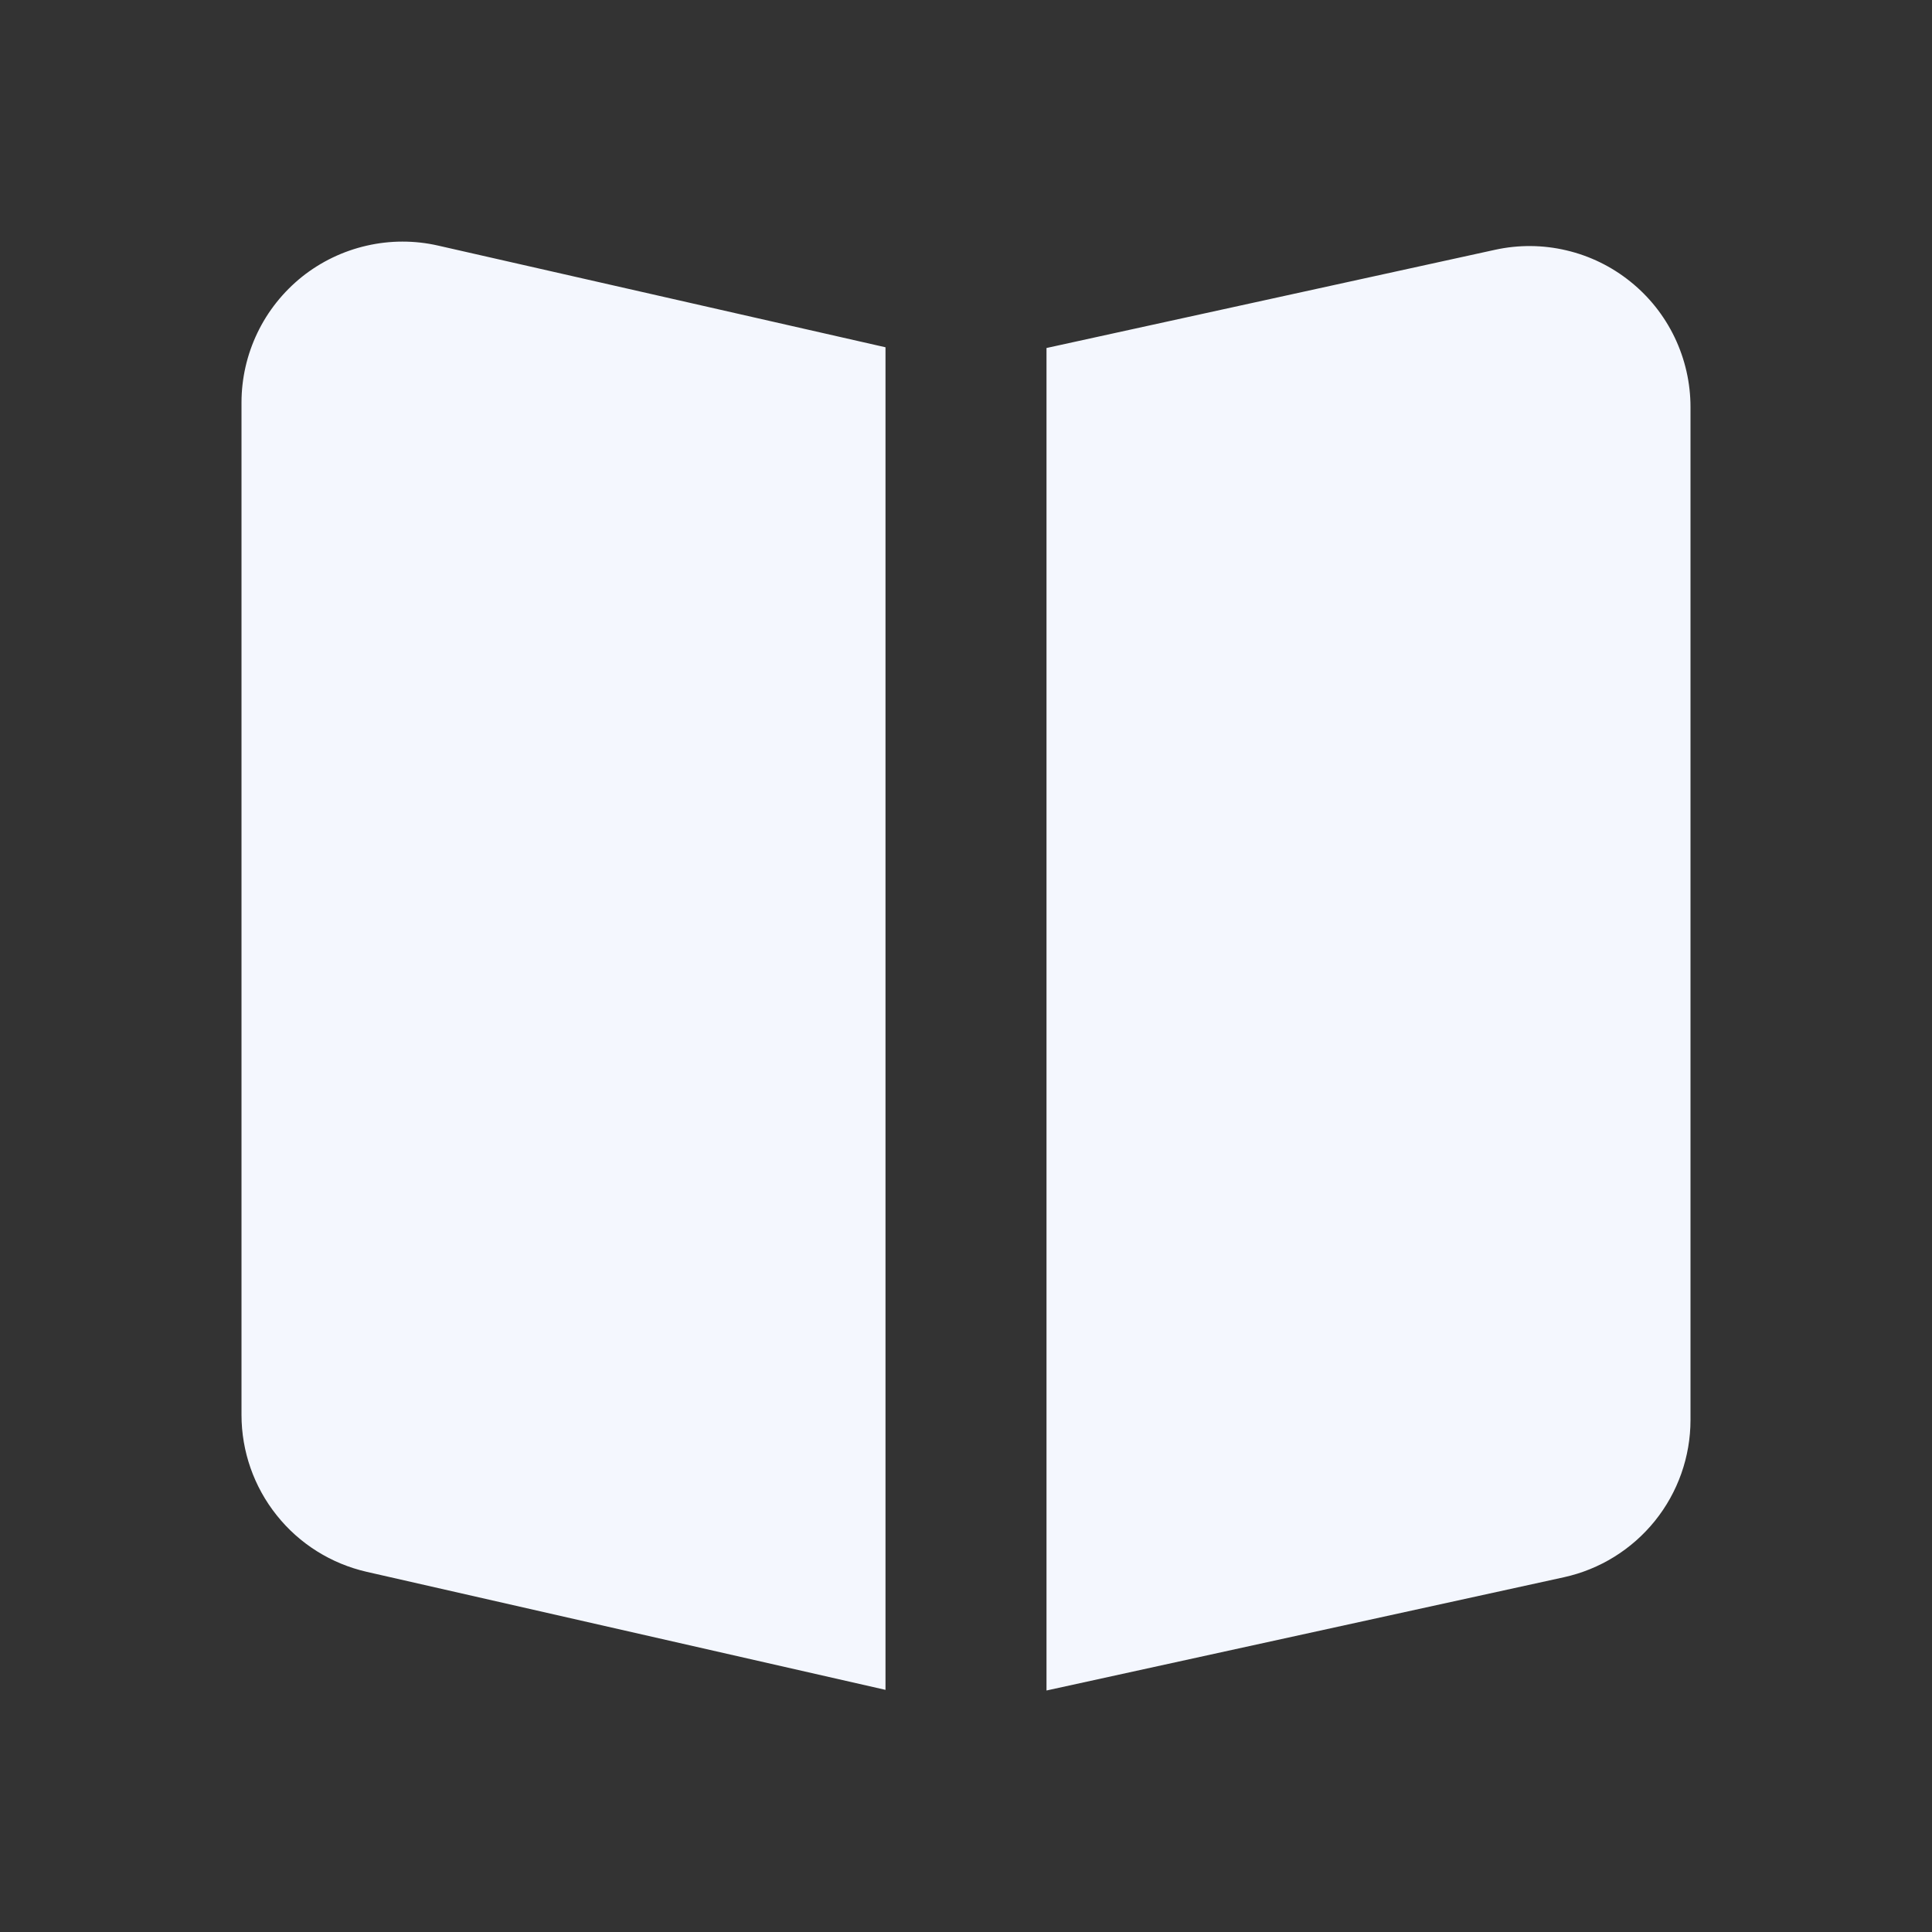 <svg width="24" height="24" viewBox="0 0 24 24" fill="none" xmlns="http://www.w3.org/2000/svg">
<rect x="0" y="0" width="24" height="24" fill="#333333" stroke="none"/>
<path d="M3 5.001C3 4.701 3.068 4.404 3.198 4.134C3.328 3.863 3.518 3.626 3.752 3.438C3.987 3.251 4.261 3.119 4.554 3.052C4.846 2.985 5.15 2.984 5.443 3.051L11 4.314V20.992L4.556 19.526C4.114 19.425 3.719 19.178 3.437 18.823C3.154 18.469 3 18.029 3 17.576V5.001ZM13 21V4.323L18.572 3.103C18.864 3.039 19.167 3.041 19.458 3.11C19.749 3.178 20.021 3.311 20.254 3.499C20.487 3.686 20.675 3.923 20.804 4.193C20.933 4.463 21 4.758 21 5.057V17.639C21 18.095 20.844 18.538 20.558 18.893C20.272 19.248 19.874 19.495 19.428 19.593L13 21Z" fill="#F4F7FE"/>
</svg>
